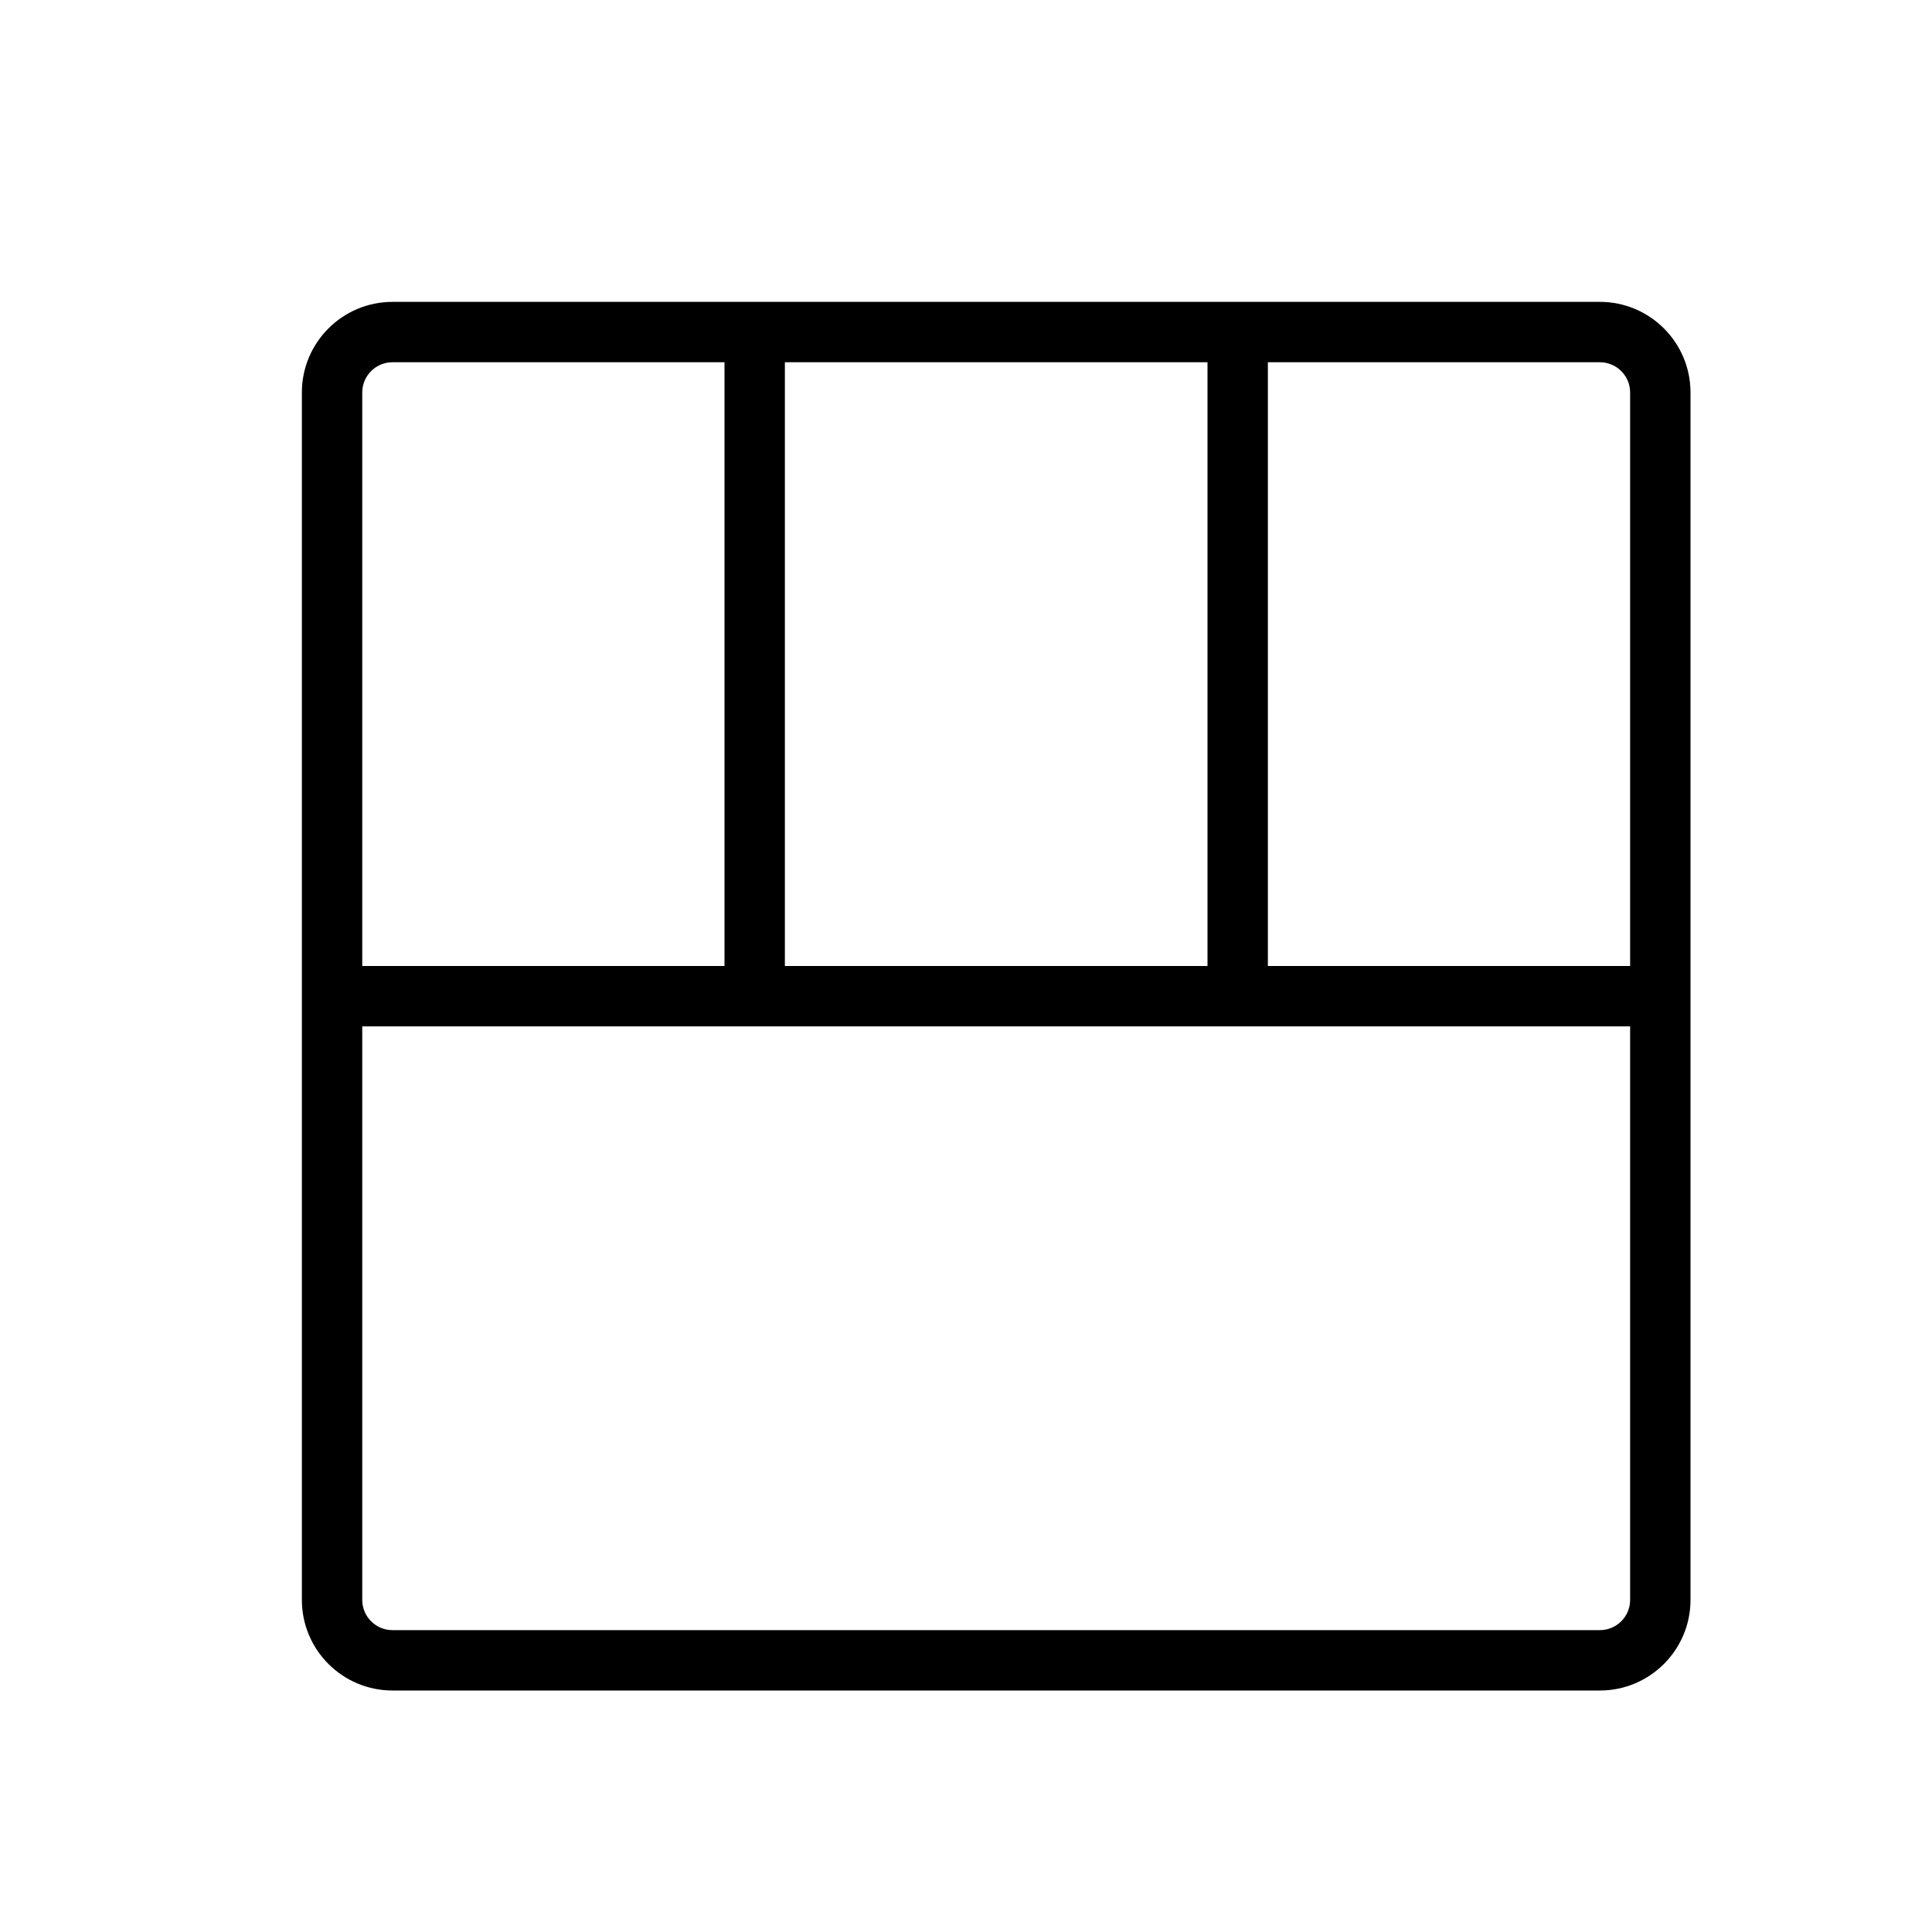 <svg version="1.1" xmlns="http://www.w3.org/2000/svg" width="32" height="32" viewBox="0 0 32 32">
<title>layout-3col-1col</title>
<path d="M26.5 5h-20c-0.827 0-1.5 0.673-1.5 1.5v20c0 0.827 0.673 1.5 1.5 1.5h20c0.827 0 1.5-0.673 1.5-1.5v-20c0-0.827-0.673-1.5-1.5-1.5zM27 6.5v9.5h-6v-10h5.5c0.275 0 0.5 0.224 0.5 0.5zM13 16v-10h7v10h-7zM6.5 6h5.5v10h-6v-9.5c0-0.276 0.225-0.5 0.5-0.5zM26.5 27h-20c-0.275 0-0.5-0.224-0.5-0.5v-9.5h21v9.5c0 0.276-0.225 0.5-0.5 0.5z"></path>
</svg>
